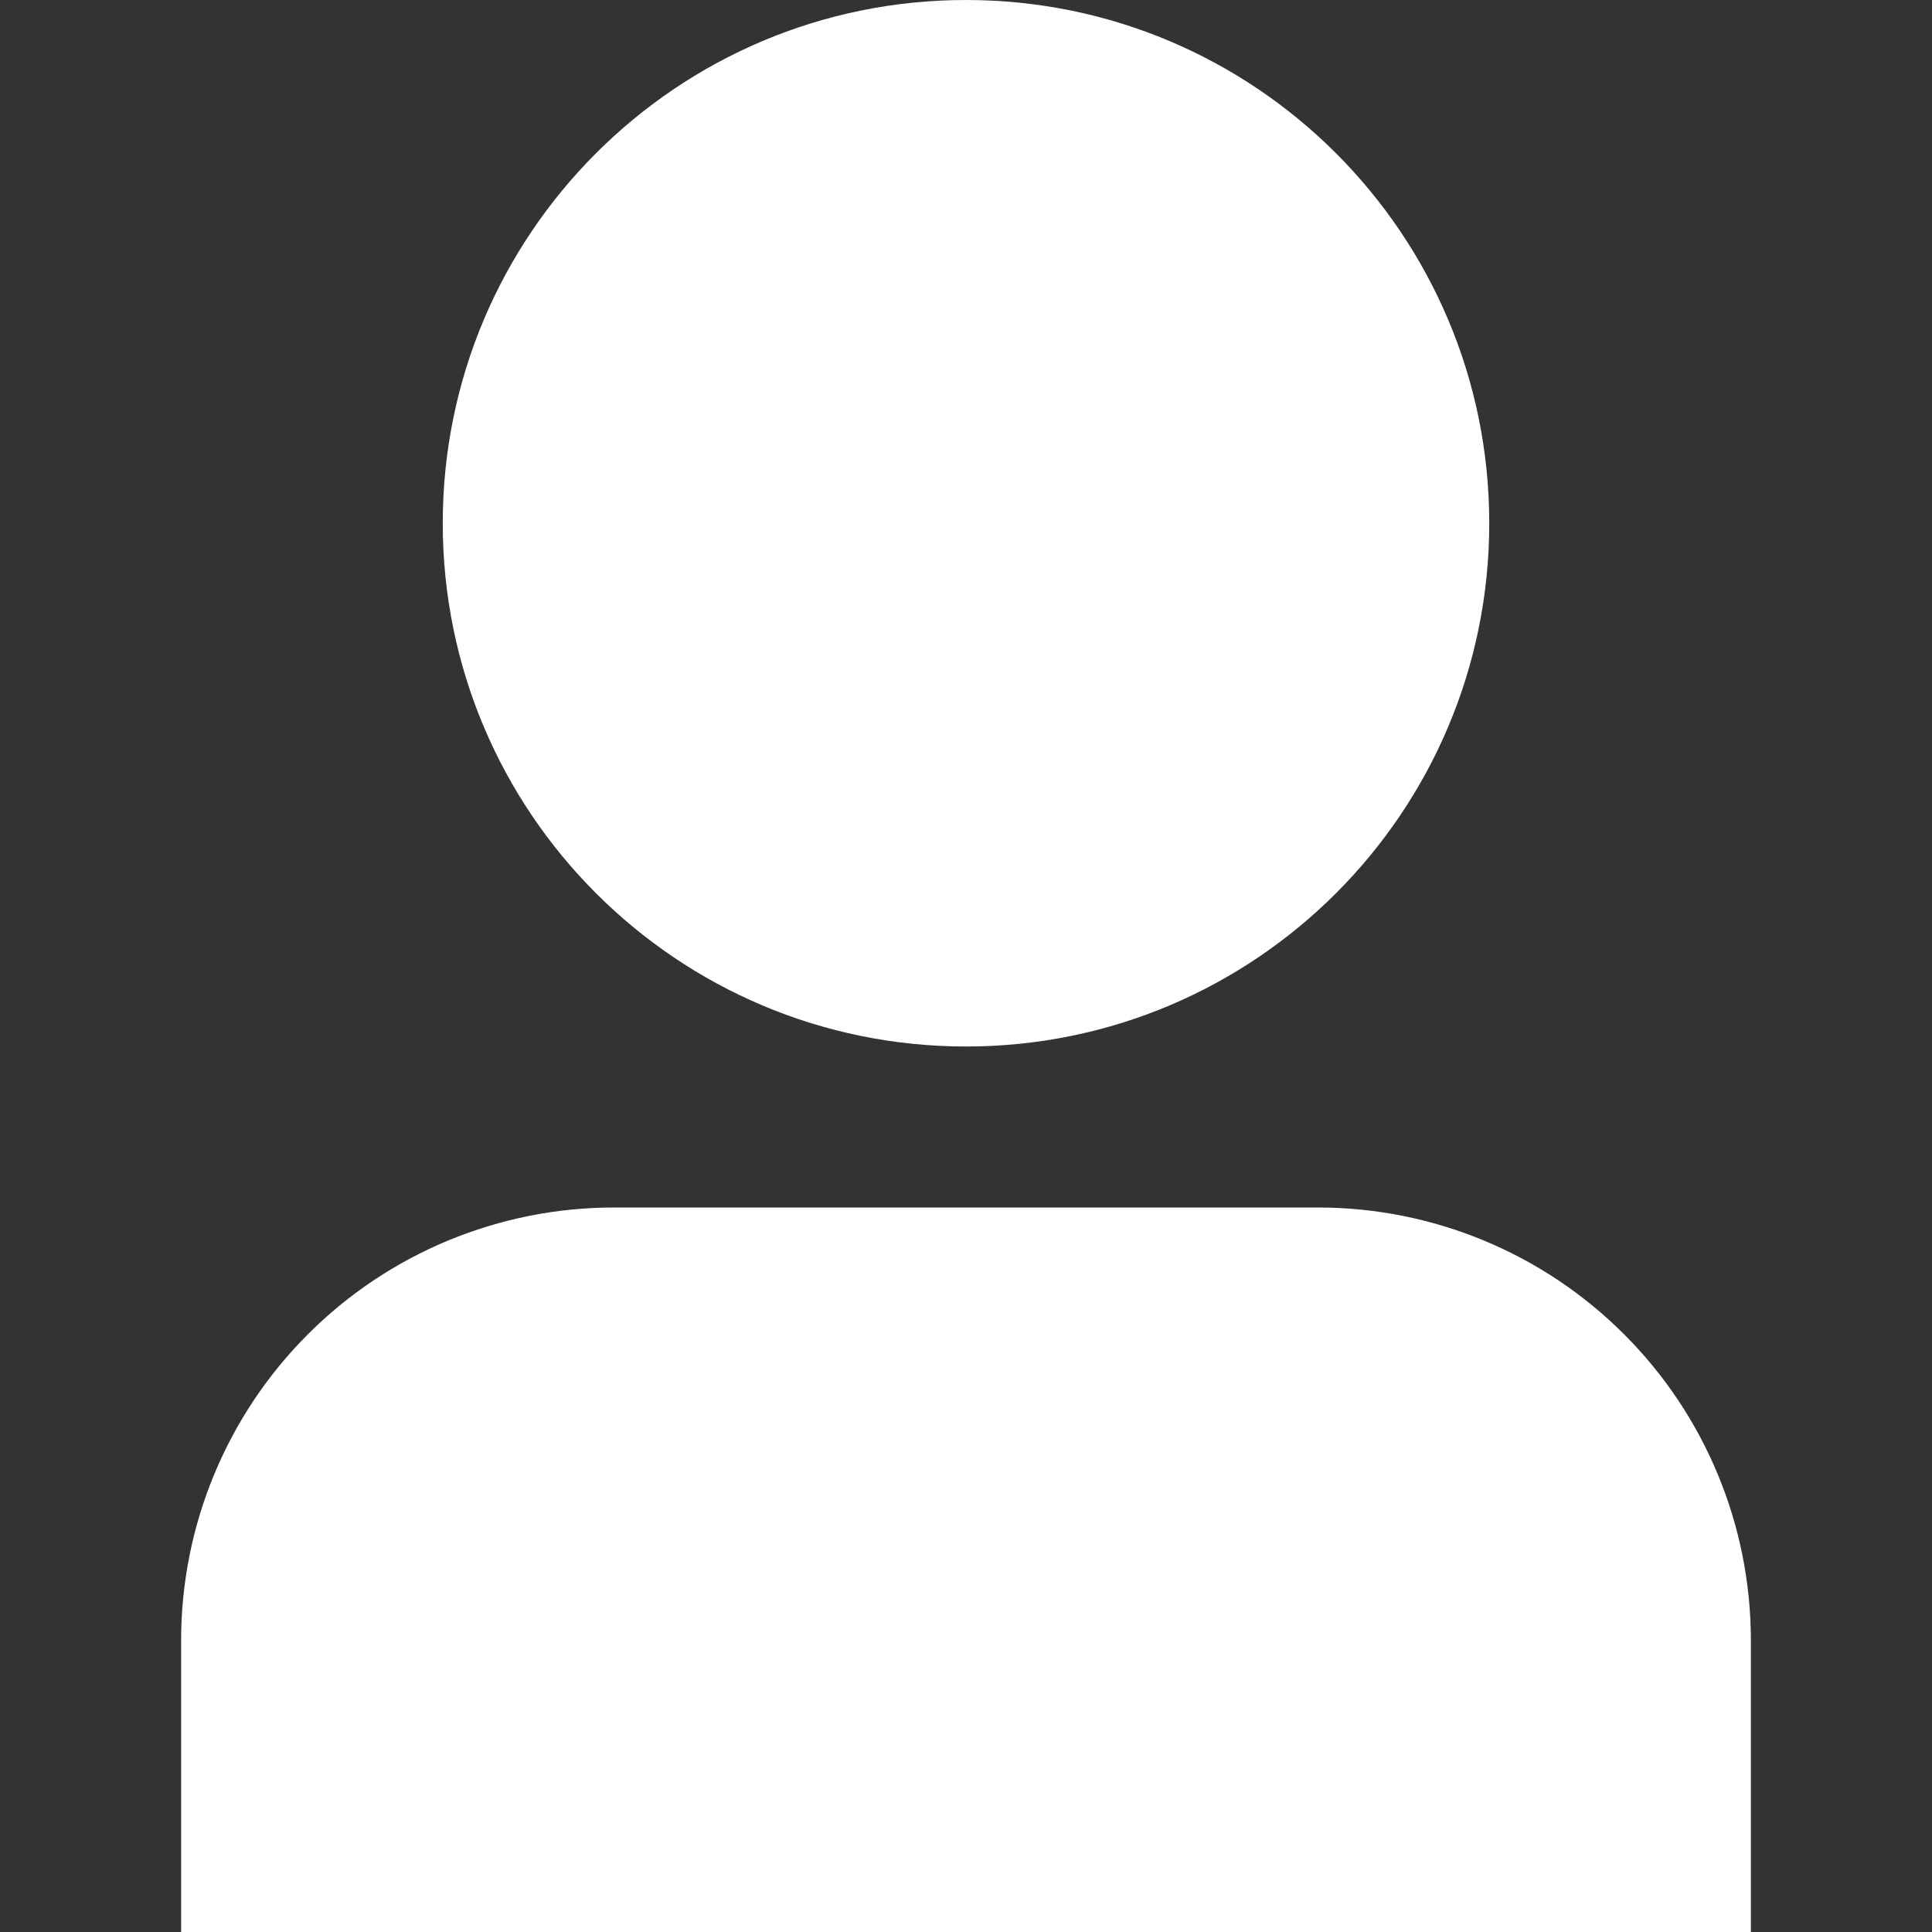 <svg width="24" height="24" viewBox="0 0 24 24" fill="none" xmlns="http://www.w3.org/2000/svg">
<rect x="0" y="0" width="24" height="24" fill="#333333" stroke="none"/>
<g clip-path="url(#clip0_3014_16072)">
<path d="M12 13C15.59 13 18.5 10.09 18.5 6.5C18.5 2.91 15.59 0 12 0C8.41 0 5.5 2.91 5.5 6.5C5.5 10.09 8.41 13 12 13Z" fill="white"/>
<path d="M16.38 15H7.62C6.196 15.002 4.831 15.568 3.825 16.575C2.818 17.581 2.252 18.946 2.25 20.37V25.833H21.75V20.37C21.748 18.946 21.182 17.581 20.175 16.575C19.169 15.568 17.804 15.002 16.38 15V15Z" fill="white"/>
</g>
<defs>
<clipPath id="clip0_3014_16072">
<rect width="24" height="24" fill="white"/>
</clipPath>
</defs>
</svg>
